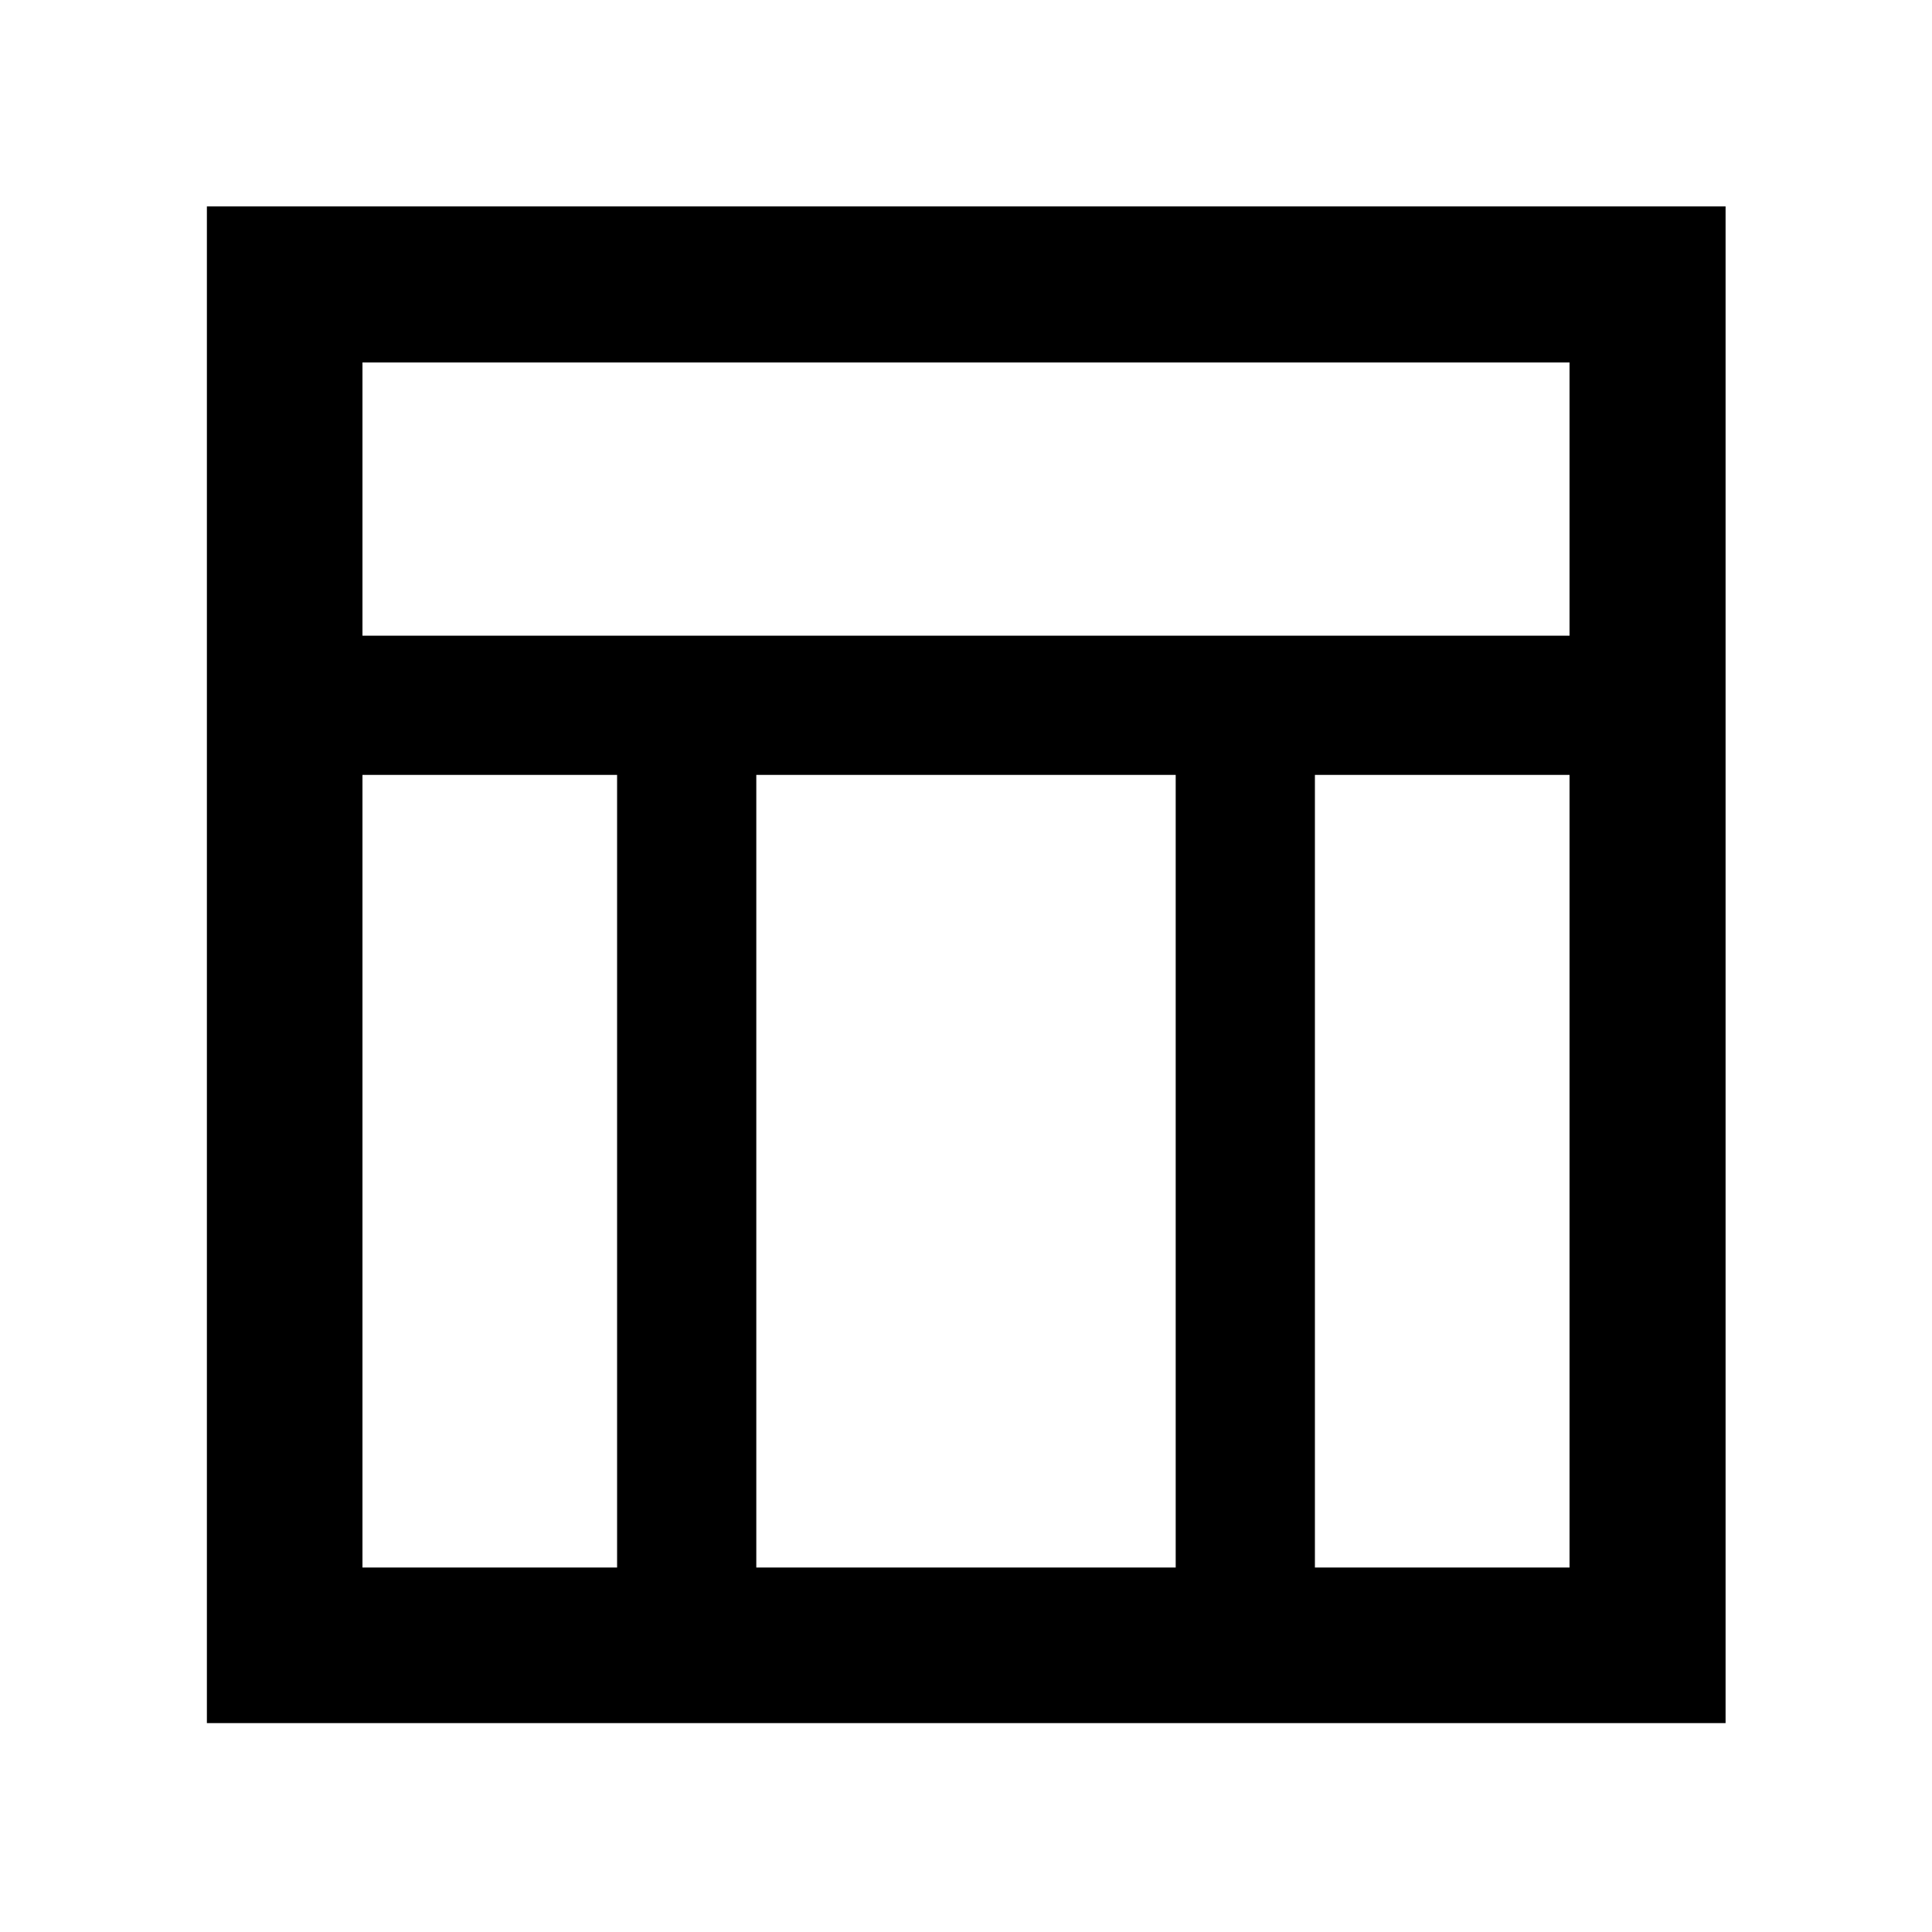 <svg xmlns="http://www.w3.org/2000/svg" height="48" viewBox="0 -960 960 960" width="48"><path d="M102.8-103.8v-753.63h754.63v753.63H102.8Zm77.31-540.33h599.78v-135.76H180.11v135.76Zm0 463.02h126.52v-393.85H180.11v393.85Zm473.26 0h126.52v-393.85H653.37v393.85Zm-277.57 0h208.4v-393.85H375.8v393.85Z"/></svg>